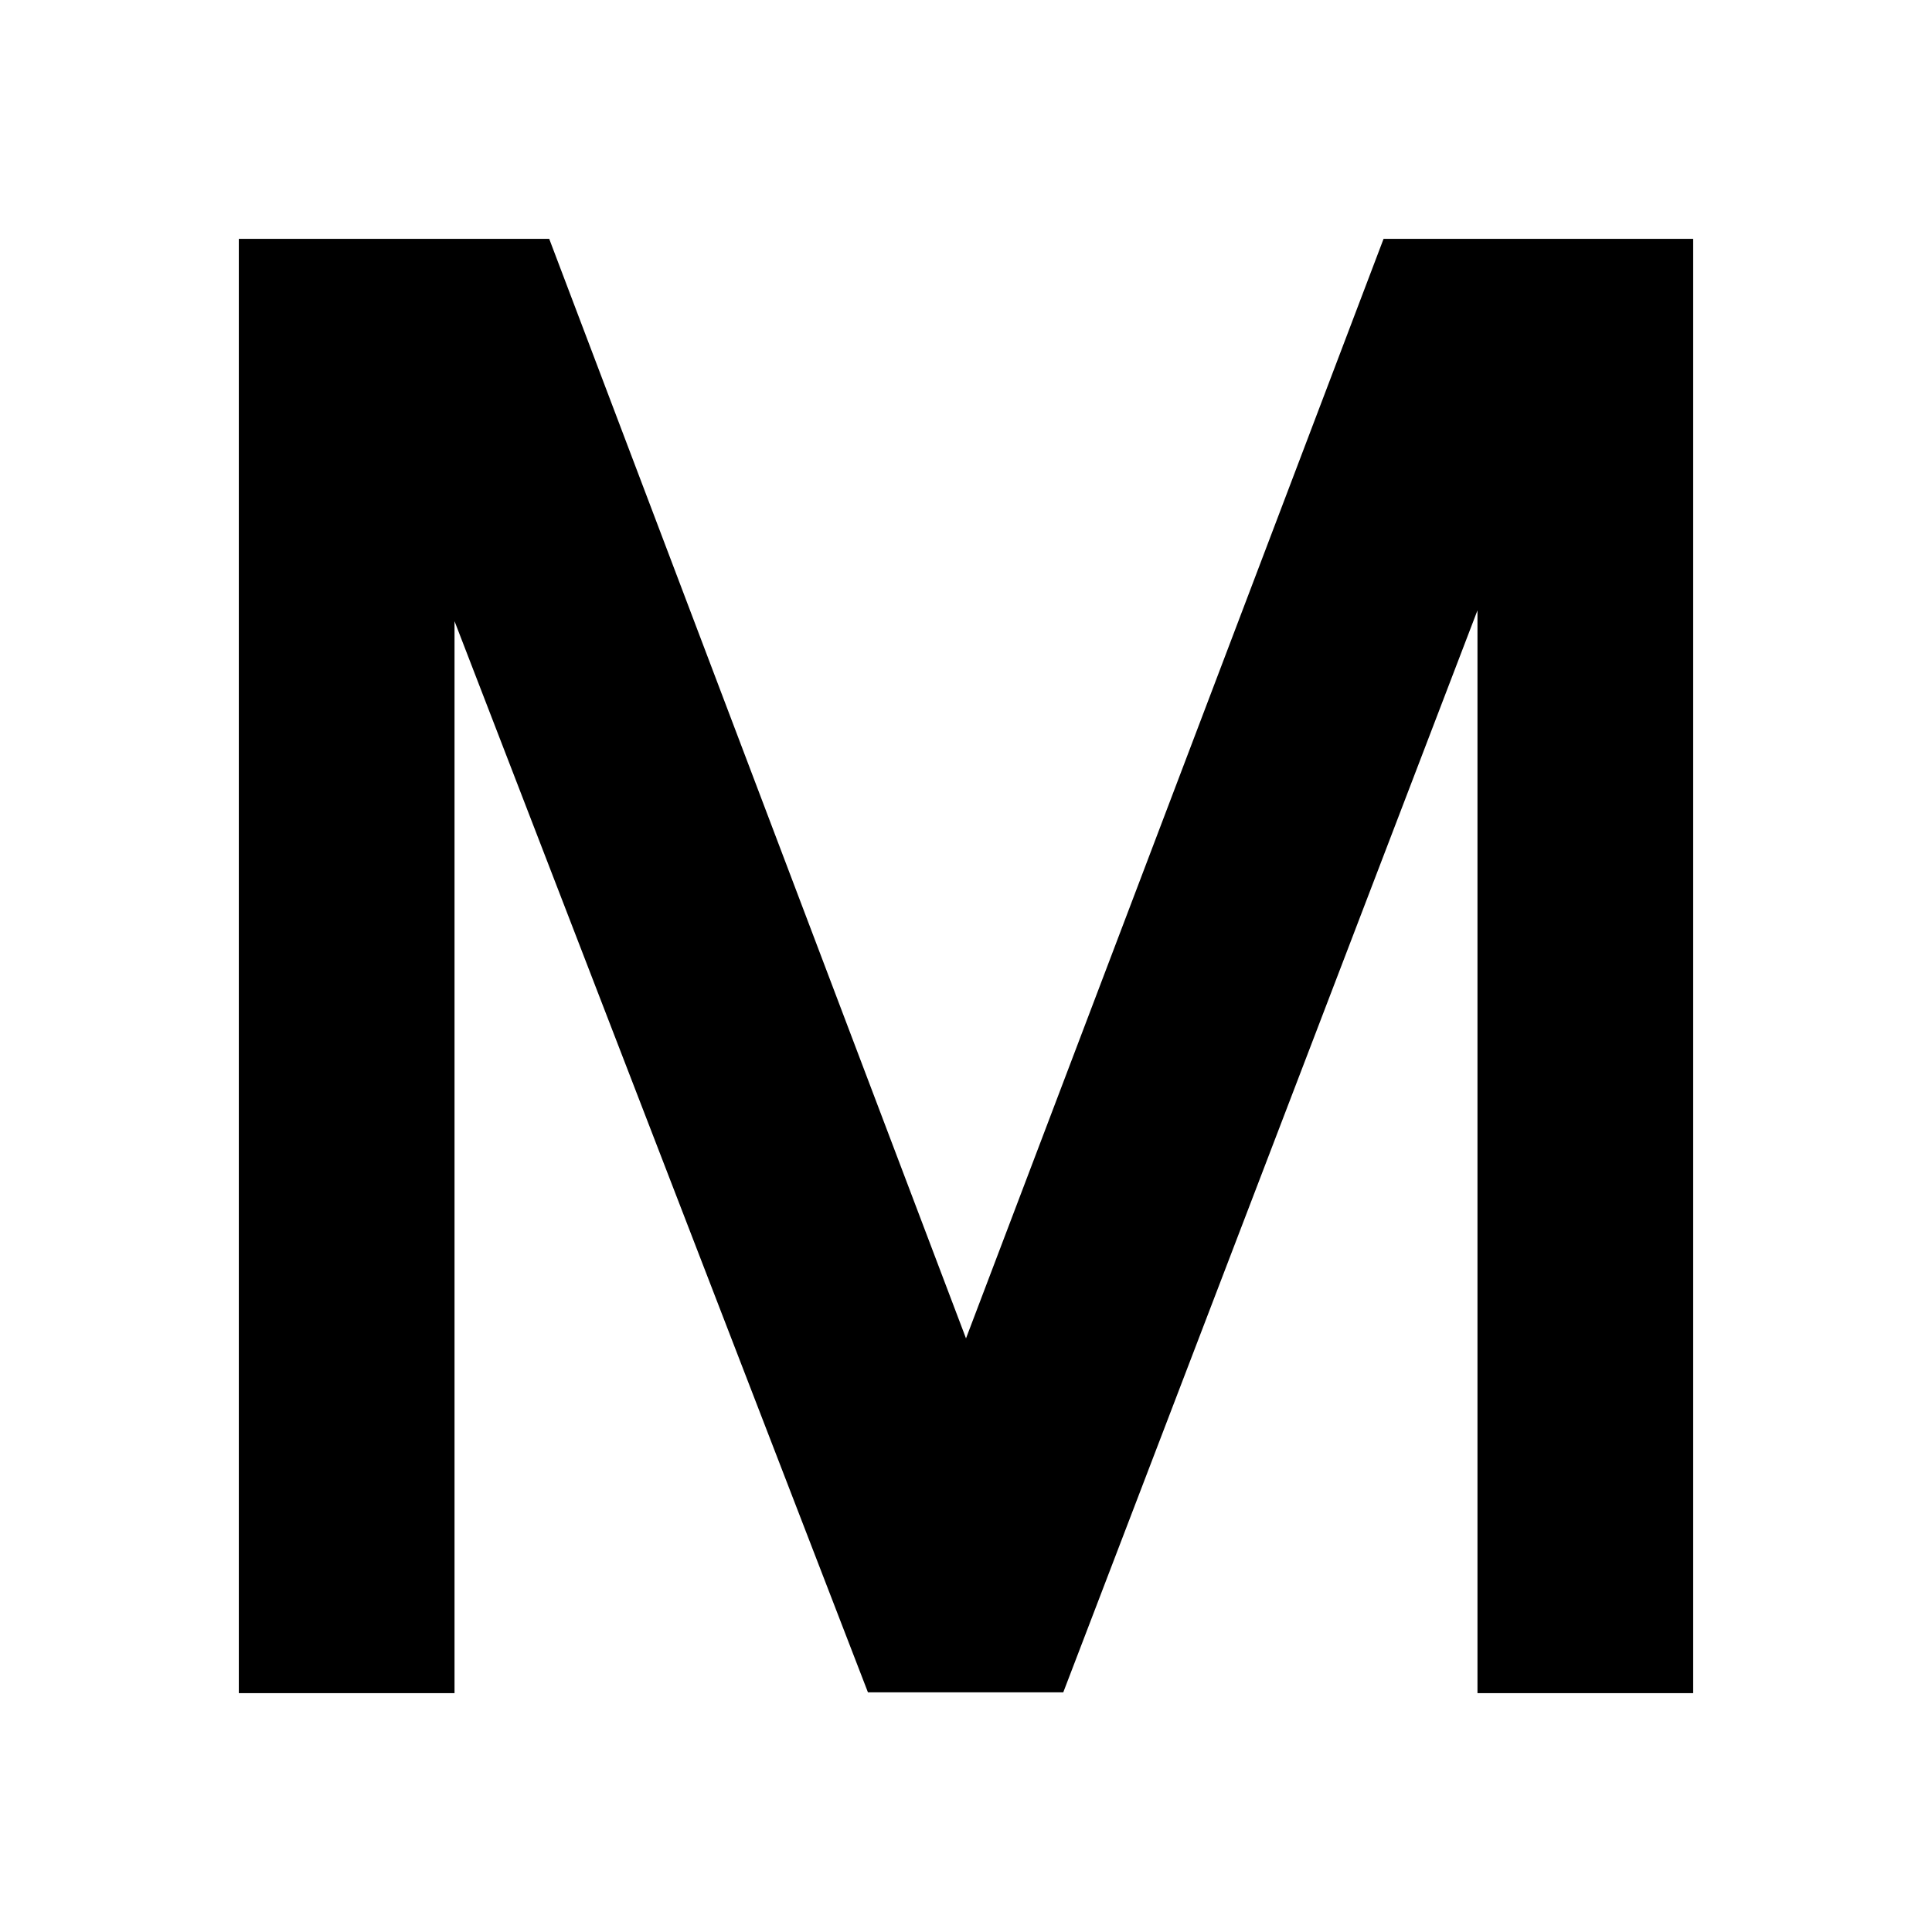 <svg xmlns="http://www.w3.org/2000/svg" height="40" viewBox="0 -960 960 960" width="40"><path d="M118.67-118.67v-722.66H272.9L480-294.97l207.49-546.36h153.84v722.66H734.15v-538.05L528.33-119.08h-97.05L225.85-651.34v532.67H118.67Z"/></svg>